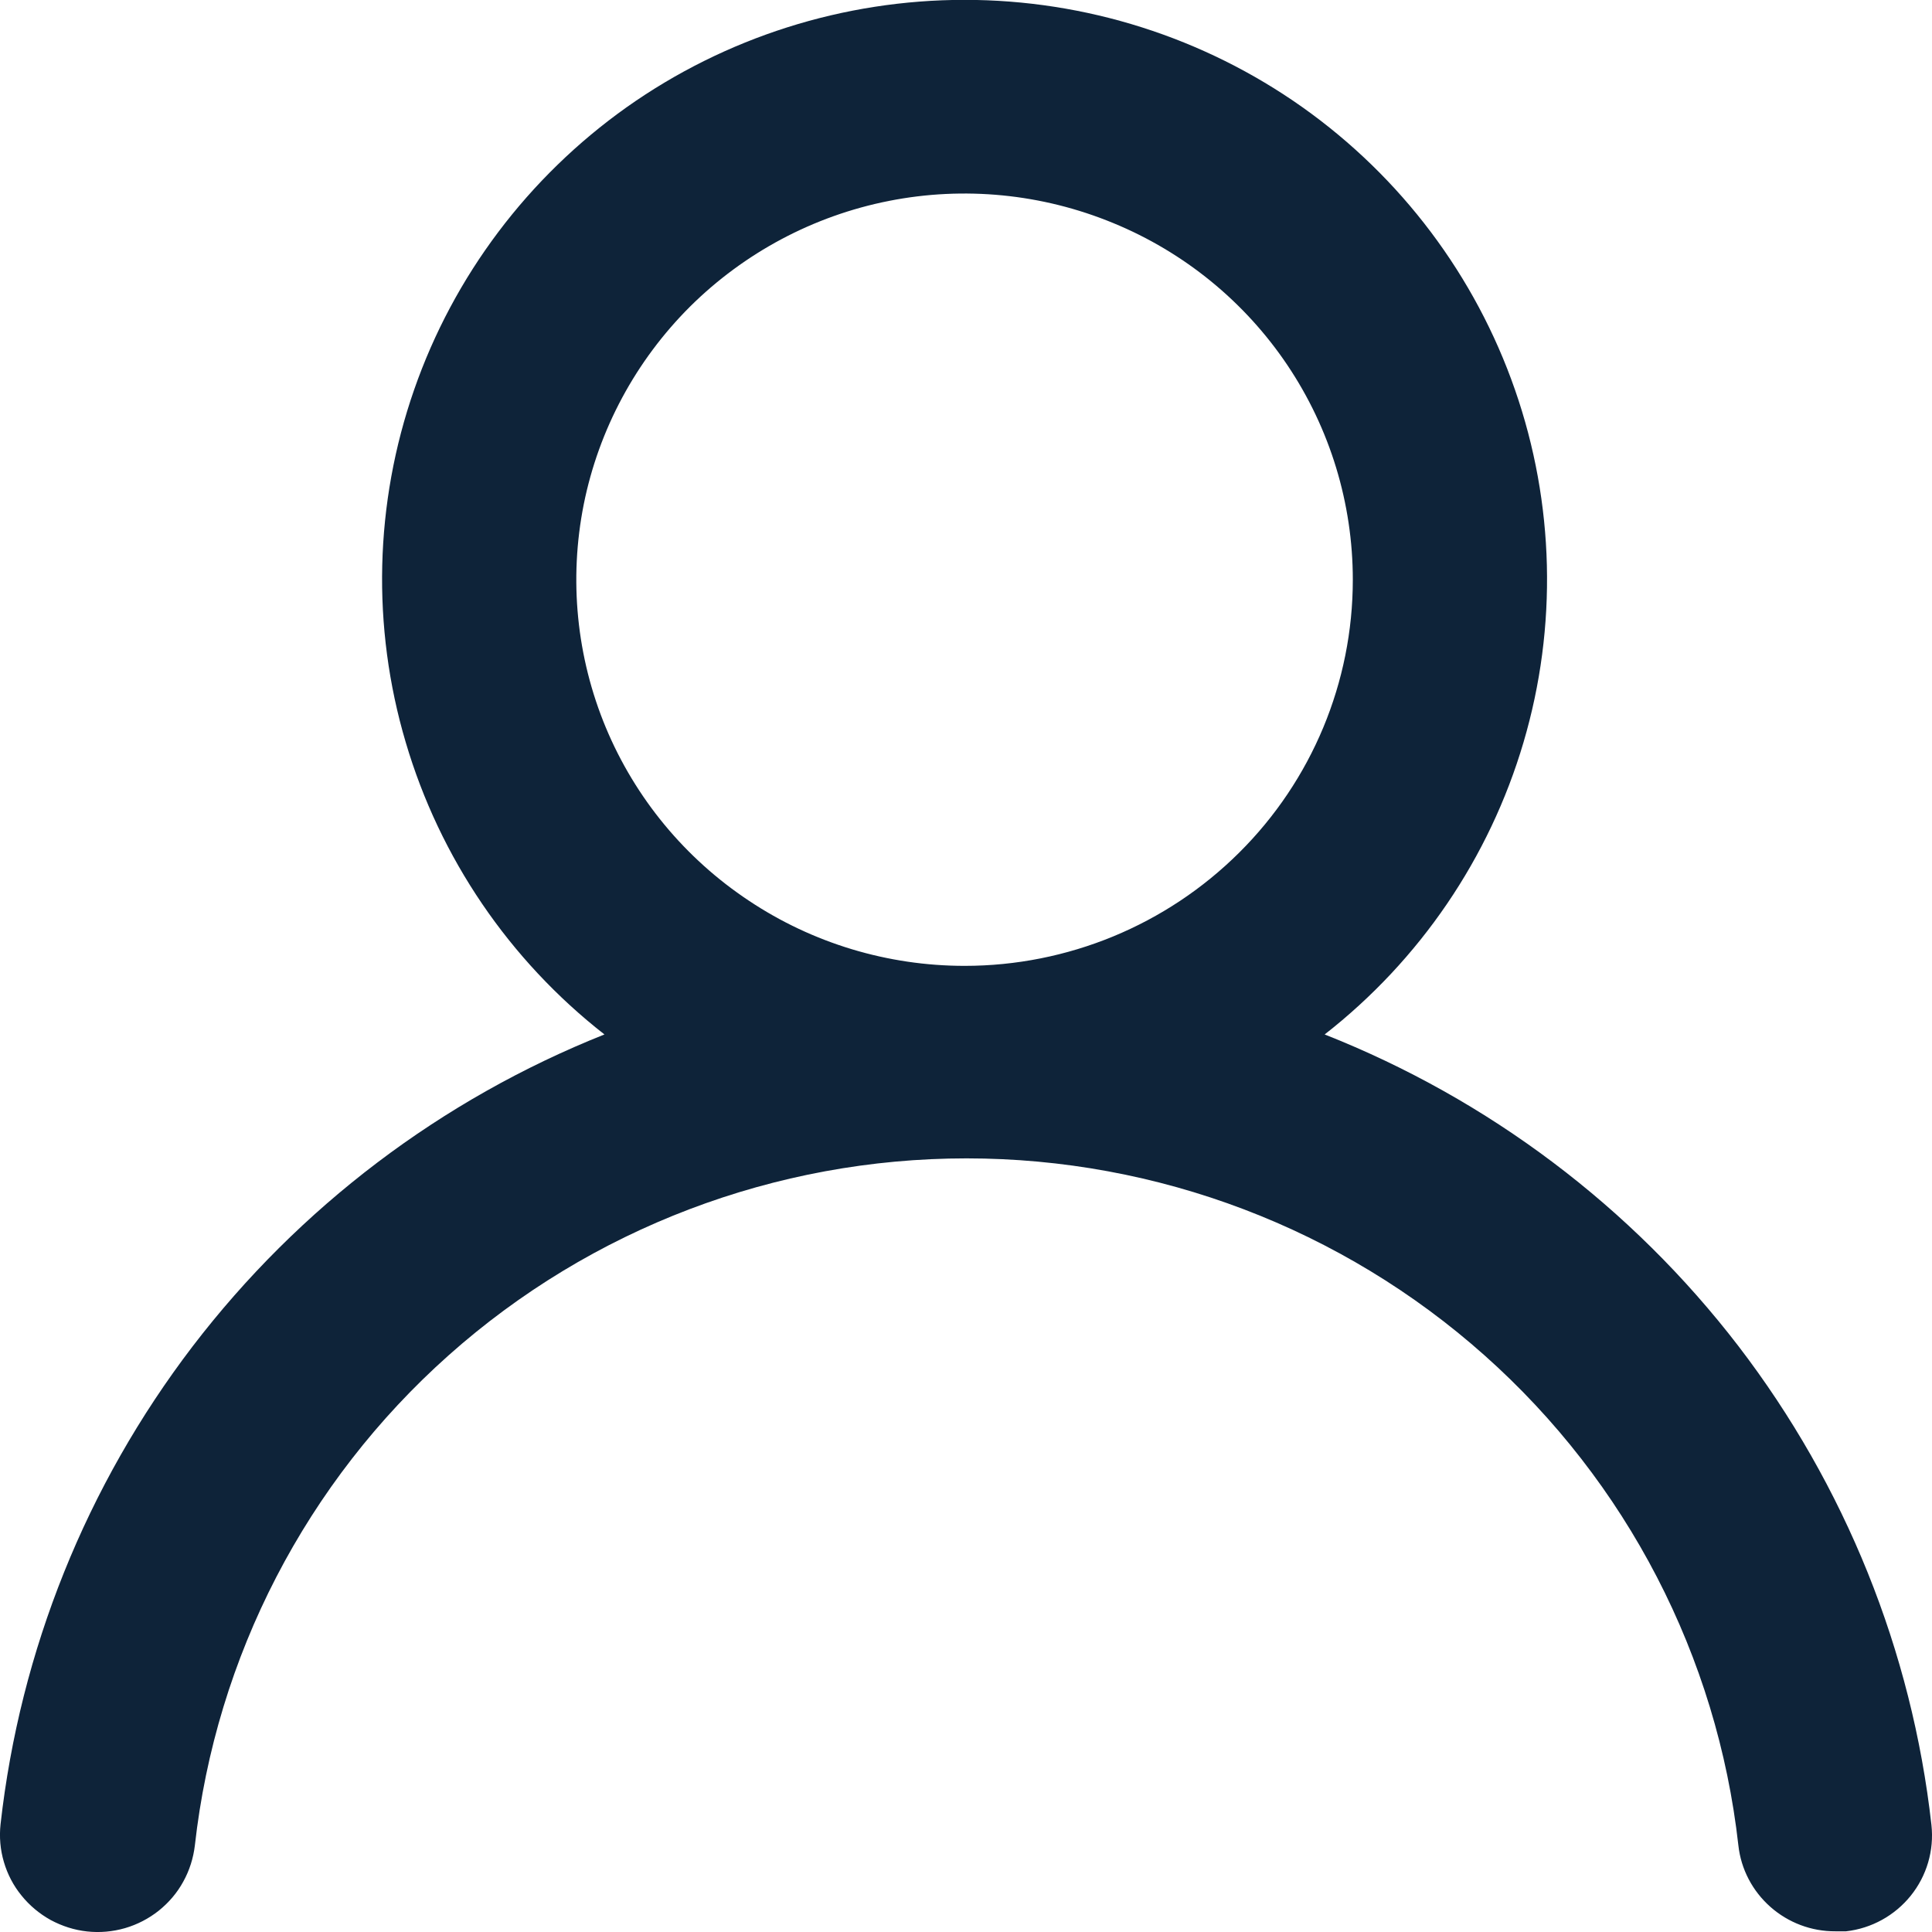 <svg width="14" height="14" viewBox="0 0 14 14" fill="none" xmlns="http://www.w3.org/2000/svg">
<g clip-path="url(#clip0_935_1074)">
<path d="M9.599 7.496C10.289 6.957 10.793 6.217 11.04 5.379C11.287 4.542 11.265 3.648 10.978 2.824C10.691 1.999 10.153 1.284 9.438 0.777C8.723 0.271 7.867 -0.001 6.99 -0.001C6.112 -0.001 5.256 0.271 4.541 0.777C3.827 1.284 3.288 1.999 3.001 2.824C2.714 3.648 2.692 4.542 2.94 5.379C3.187 6.217 3.69 6.957 4.38 7.496C3.198 7.967 2.167 8.748 1.396 9.756C0.626 10.764 0.145 11.96 0.004 13.219C-0.006 13.311 0.002 13.404 0.028 13.492C0.054 13.581 0.097 13.664 0.156 13.736C0.214 13.808 0.286 13.868 0.367 13.913C0.449 13.957 0.538 13.986 0.631 13.996C0.723 14.006 0.816 13.998 0.906 13.972C0.995 13.946 1.078 13.903 1.151 13.845C1.223 13.787 1.284 13.716 1.328 13.635C1.373 13.554 1.401 13.465 1.412 13.373C1.565 12.004 2.22 10.739 3.251 9.821C4.283 8.902 5.619 8.394 7.004 8.394C8.389 8.394 9.725 8.902 10.757 9.821C11.789 10.739 12.444 12.004 12.597 13.373C12.616 13.545 12.699 13.703 12.829 13.818C12.959 13.933 13.127 13.996 13.3 13.995H13.377C13.562 13.974 13.73 13.881 13.846 13.737C13.962 13.593 14.016 13.409 13.996 13.225C13.855 11.964 13.371 10.764 12.597 9.754C11.822 8.745 10.786 7.965 9.599 7.496ZM6.99 6.999C6.433 6.999 5.889 6.835 5.427 6.527C4.964 6.22 4.603 5.783 4.39 5.272C4.177 4.76 4.122 4.198 4.23 3.655C4.339 3.112 4.607 2.614 5 2.222C5.394 1.831 5.895 1.564 6.441 1.456C6.987 1.348 7.552 1.404 8.066 1.616C8.58 1.827 9.02 2.186 9.329 2.646C9.638 3.106 9.803 3.647 9.803 4.201C9.803 4.943 9.507 5.655 8.979 6.179C8.451 6.704 7.736 6.999 6.99 6.999Z" fill="#0E2339"/>
</g>
<defs>
<clipPath id="clip0_935_1074">
<rect width="14" height="14" fill="white"/>
</clipPath>
</defs>
</svg>
